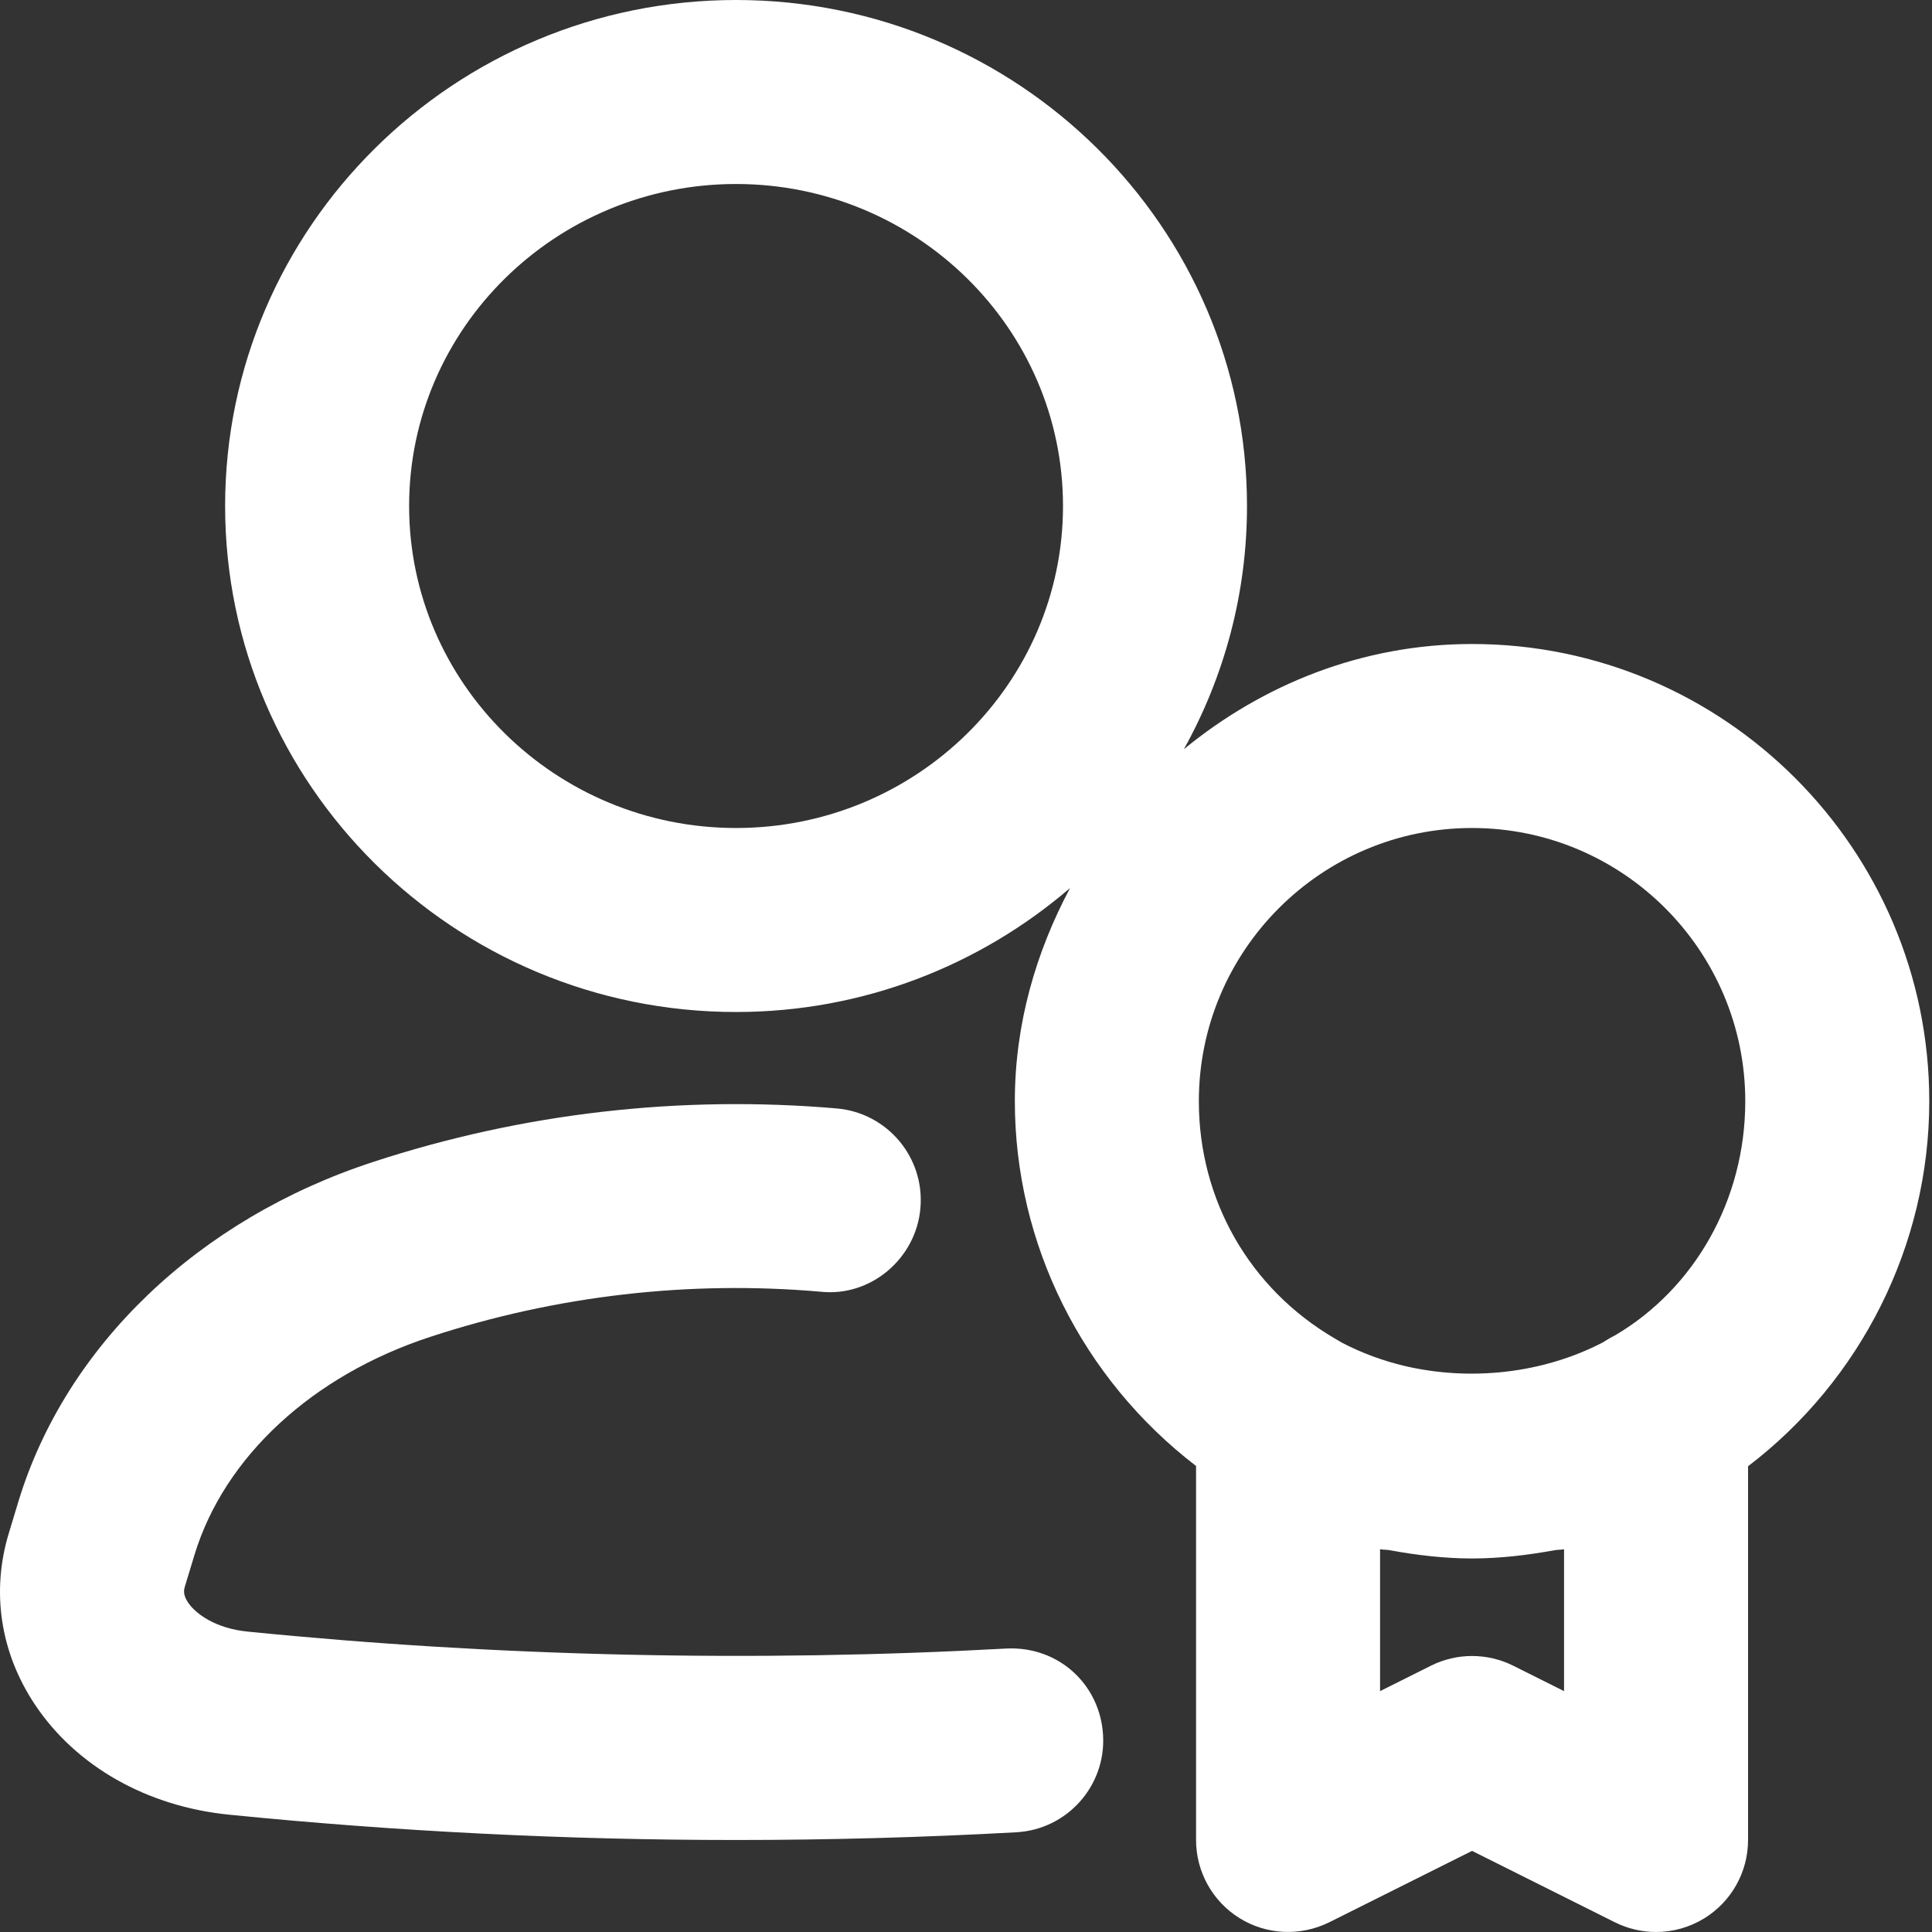 <svg width="448" height="448" viewBox="0 0 448 448" fill="none" xmlns="http://www.w3.org/2000/svg">
<rect x="0" y="0" width="448" height="448" fill="#333333" stroke="none"/>
<path d="M170.618 426.667C192.306 426.667 214.201 426.063 235.681 424.875C247.431 424.219 256.451 414.156 255.785 402.396C255.139 390.625 245.451 381.646 233.306 382.271C175.243 385.469 115.472 384.167 57.347 378.333C50.035 377.604 45.368 374.24 43.597 371.583C42.326 369.688 42.681 368.542 42.868 367.896L45.097 360.552C52.014 337.813 72.472 318.906 99.826 309.979C129.014 300.406 159.889 296.865 190.326 299.531C201.868 300.771 212.431 291.875 213.431 280.136C214.451 268.396 205.764 258.052 194.035 257.031C157.806 253.906 121.222 258.073 86.556 269.427C46.014 282.656 15.243 312.083 4.264 348.188L2.035 355.552C-2.069 369.125 0.076 383.219 8.097 395.261C17.639 409.563 34.035 418.875 53.076 420.792C91.91 424.688 131.451 426.667 170.618 426.667Z" fill="white"/>
<path d="M341.347 149.333C315.894 149.333 292.821 158.719 274.525 173.727C283.835 156.979 289.159 137.764 289.159 117.333C289.159 52.635 236.013 0 170.68 0C105.347 0 52.201 52.635 52.201 117.333C52.201 182.031 105.347 234.667 170.68 234.667C200.295 234.667 227.335 223.777 248.127 205.926C240.227 220.755 235.326 237.413 235.326 255.354C235.326 288.484 250.954 319.676 277.347 339.938V426.667C277.347 434.063 281.18 440.927 287.472 444.813C293.743 448.698 301.597 449.021 308.222 445.75L341.347 429.188L374.472 445.75C377.493 447.25 380.743 448 384.014 448C387.909 448 391.805 446.927 395.222 444.813C401.514 440.927 405.347 434.063 405.347 426.667V340C431.51 320.064 447.368 288.706 447.368 255.354C447.368 196.896 399.805 149.333 341.347 149.333ZM170.68 192C128.868 192 94.868 158.5 94.868 117.333C94.868 76.167 128.868 42.667 170.68 42.667C212.493 42.667 246.493 76.167 246.493 117.333C246.493 158.5 212.493 192 170.68 192ZM362.68 392.146L350.889 386.25C347.889 384.75 344.618 384 341.347 384C338.076 384 334.805 384.75 331.805 386.25L320.014 392.146V359.24C320.702 359.378 321.413 359.322 322.103 359.447C328.465 360.605 334.891 361.385 341.347 361.385C347.798 361.385 354.214 360.609 360.558 359.46C361.258 359.335 361.982 359.389 362.68 359.25V392.146ZM374.472 309.667C373.472 310.167 372.472 310.76 371.639 311.302C357.576 318.583 340.83 320.27 325.795 316.763C320.732 315.564 315.826 313.766 311.222 311.375C311.088 311.293 310.756 311.104 310.508 310.96C310.002 310.66 309.494 310.361 309.451 310.333C289.764 298.813 277.993 278.25 277.993 255.354C277.993 220.417 306.409 192 341.347 192C376.284 192 404.701 220.417 404.701 255.354C404.701 278.25 392.93 298.813 374.472 309.667Z" fill="white"/>
</svg>
